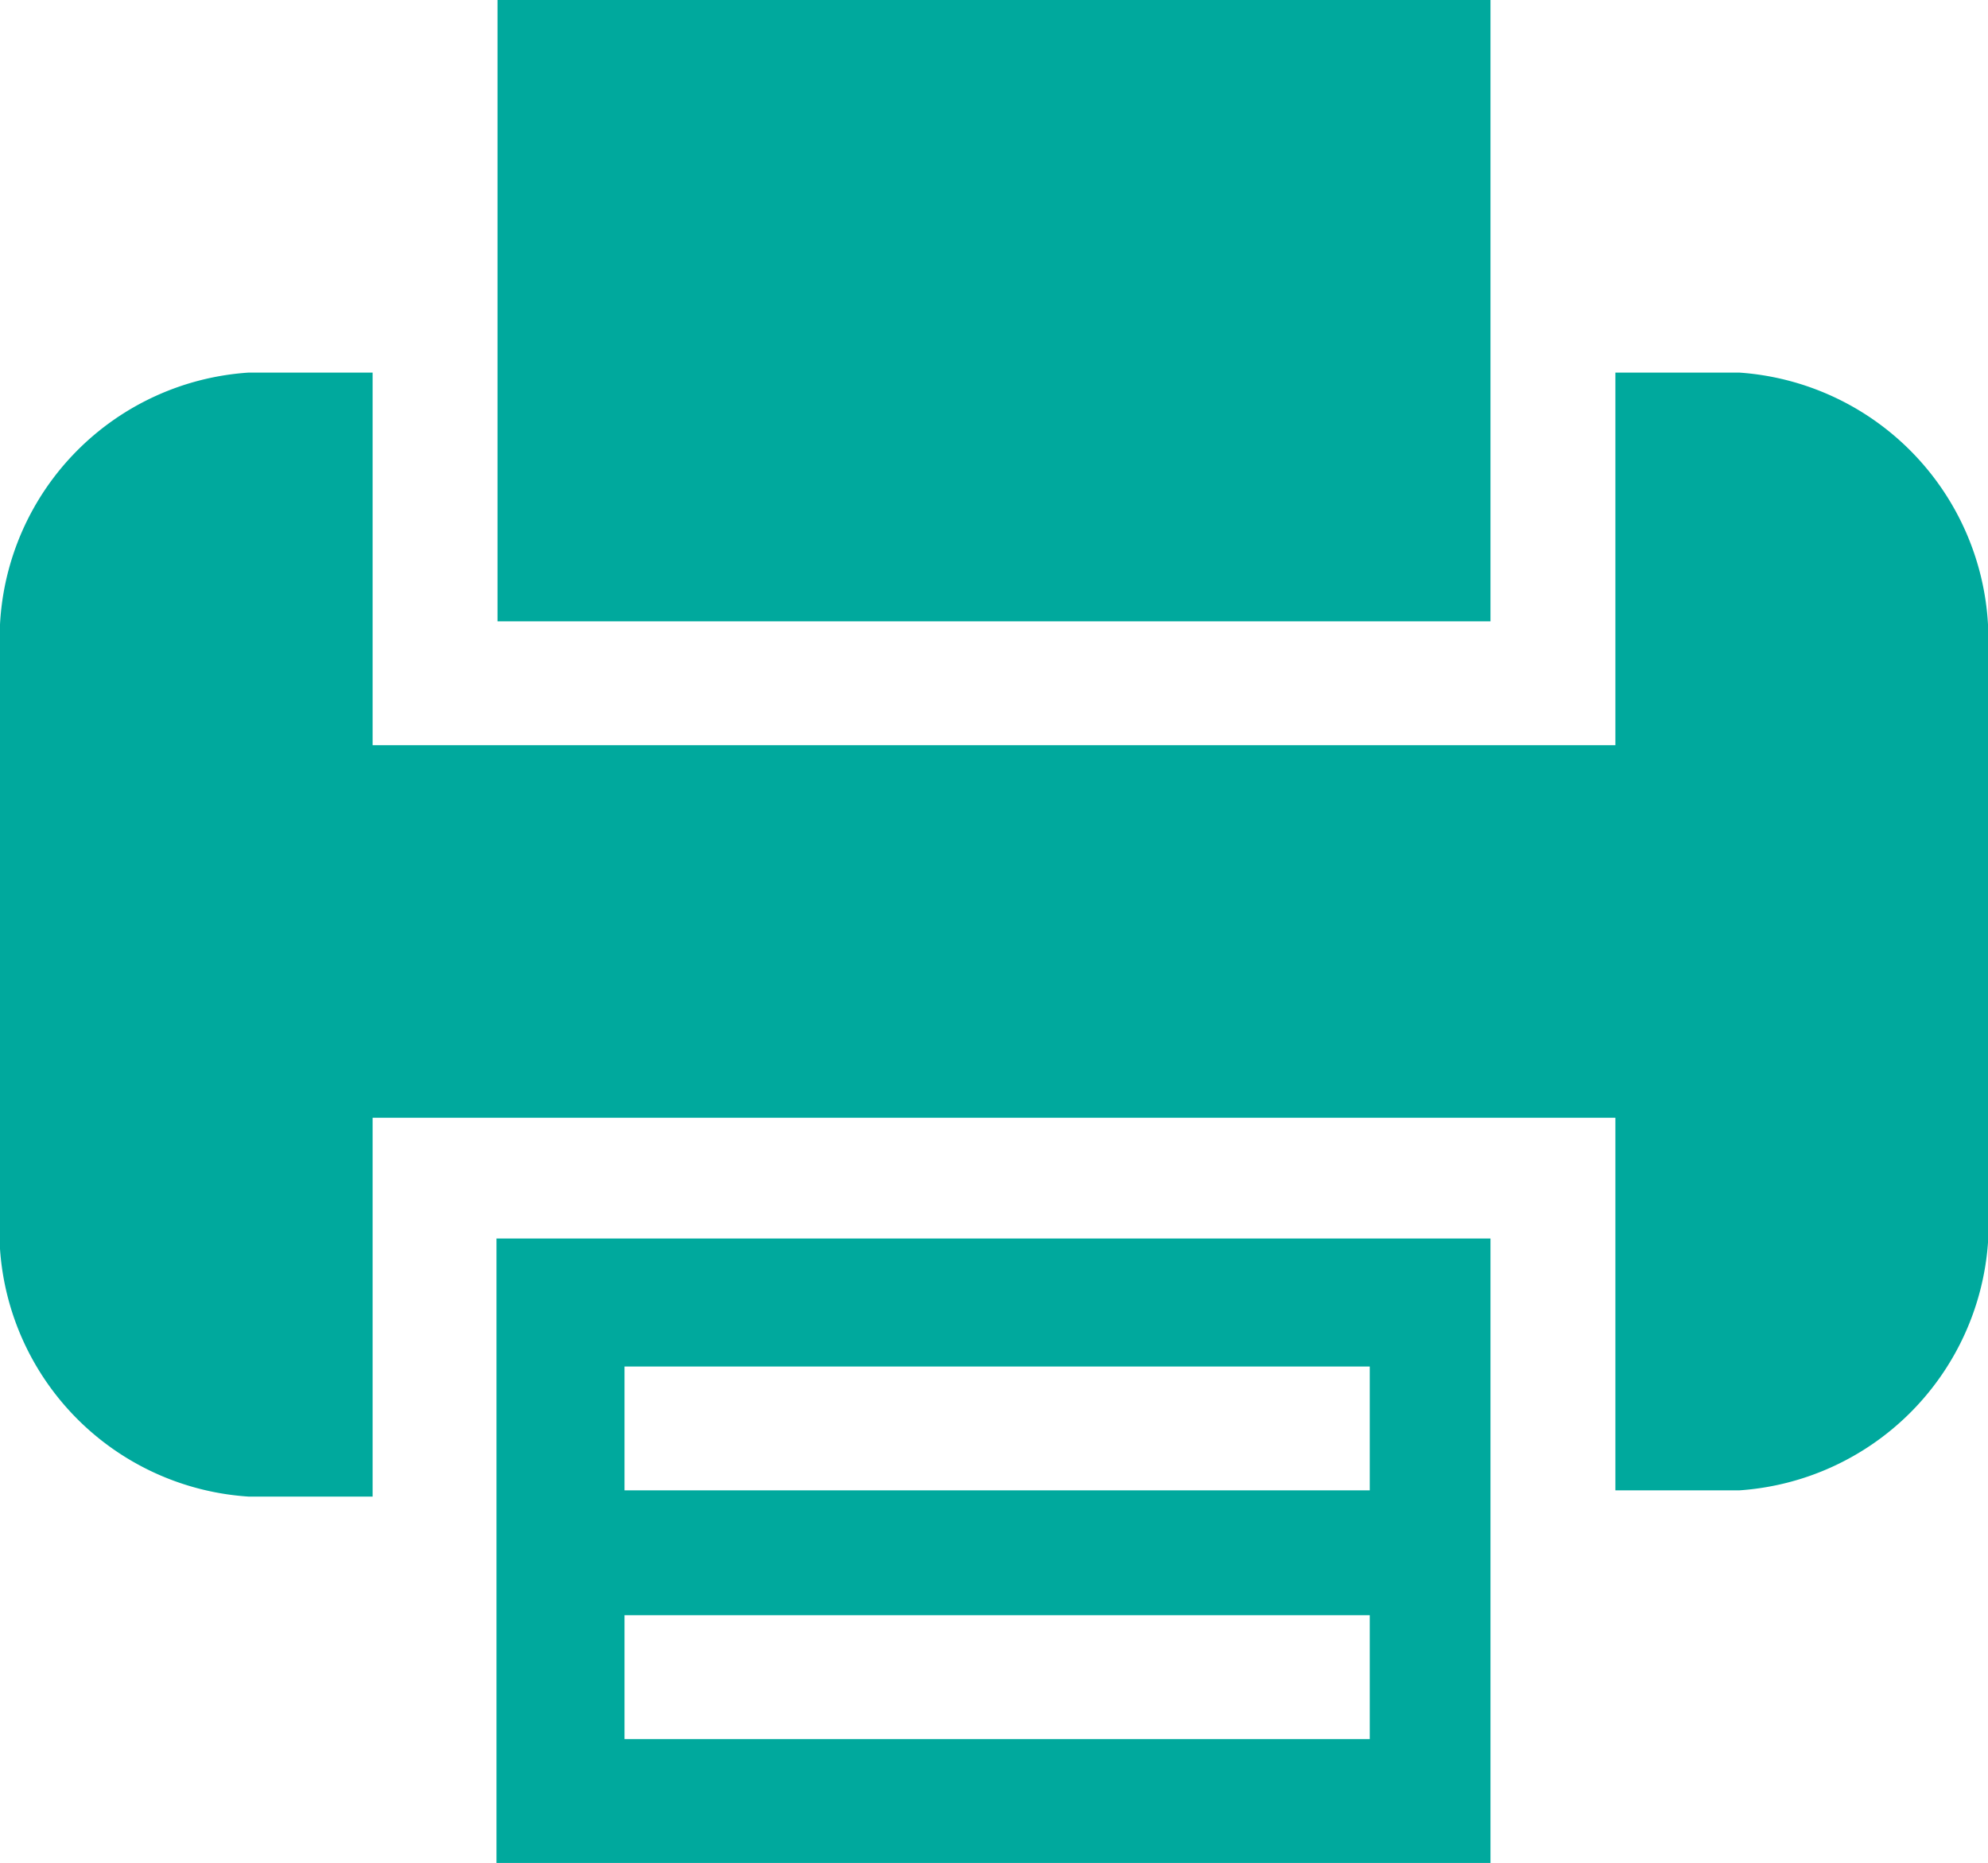 <svg xmlns="http://www.w3.org/2000/svg" viewBox="0 0 19.1 17.9"><defs><style>.cls-1{fill:#00a99d;}</style></defs><title>Ресурс 3</title><g id="Слой_2" data-name="Слой 2"><g id="Выбор_профиля" data-name="Выбор профиля"><path class="cls-1" d="M4.77,14.32V17.9h9.55v-6H4.77ZM6,13.13h7.16v1.19H6Zm0,2.39h7.16v1.19H6Z"/><polygon class="cls-1" points="14.32 3.58 14.32 0 4.78 0 4.78 3.58 4.78 5.97 14.32 5.97 14.32 3.58"/><path class="cls-1" d="M16.71,3.58H15.52V7.16H3.58V3.58H2.39A2.56,2.56,0,0,0,0,6v6a2.56,2.56,0,0,0,2.39,2.38H3.58V10.74H15.52v3.58h1.19a2.57,2.57,0,0,0,2.39-2.38V6A2.57,2.57,0,0,0,16.71,3.58Z"/></g></g></svg>